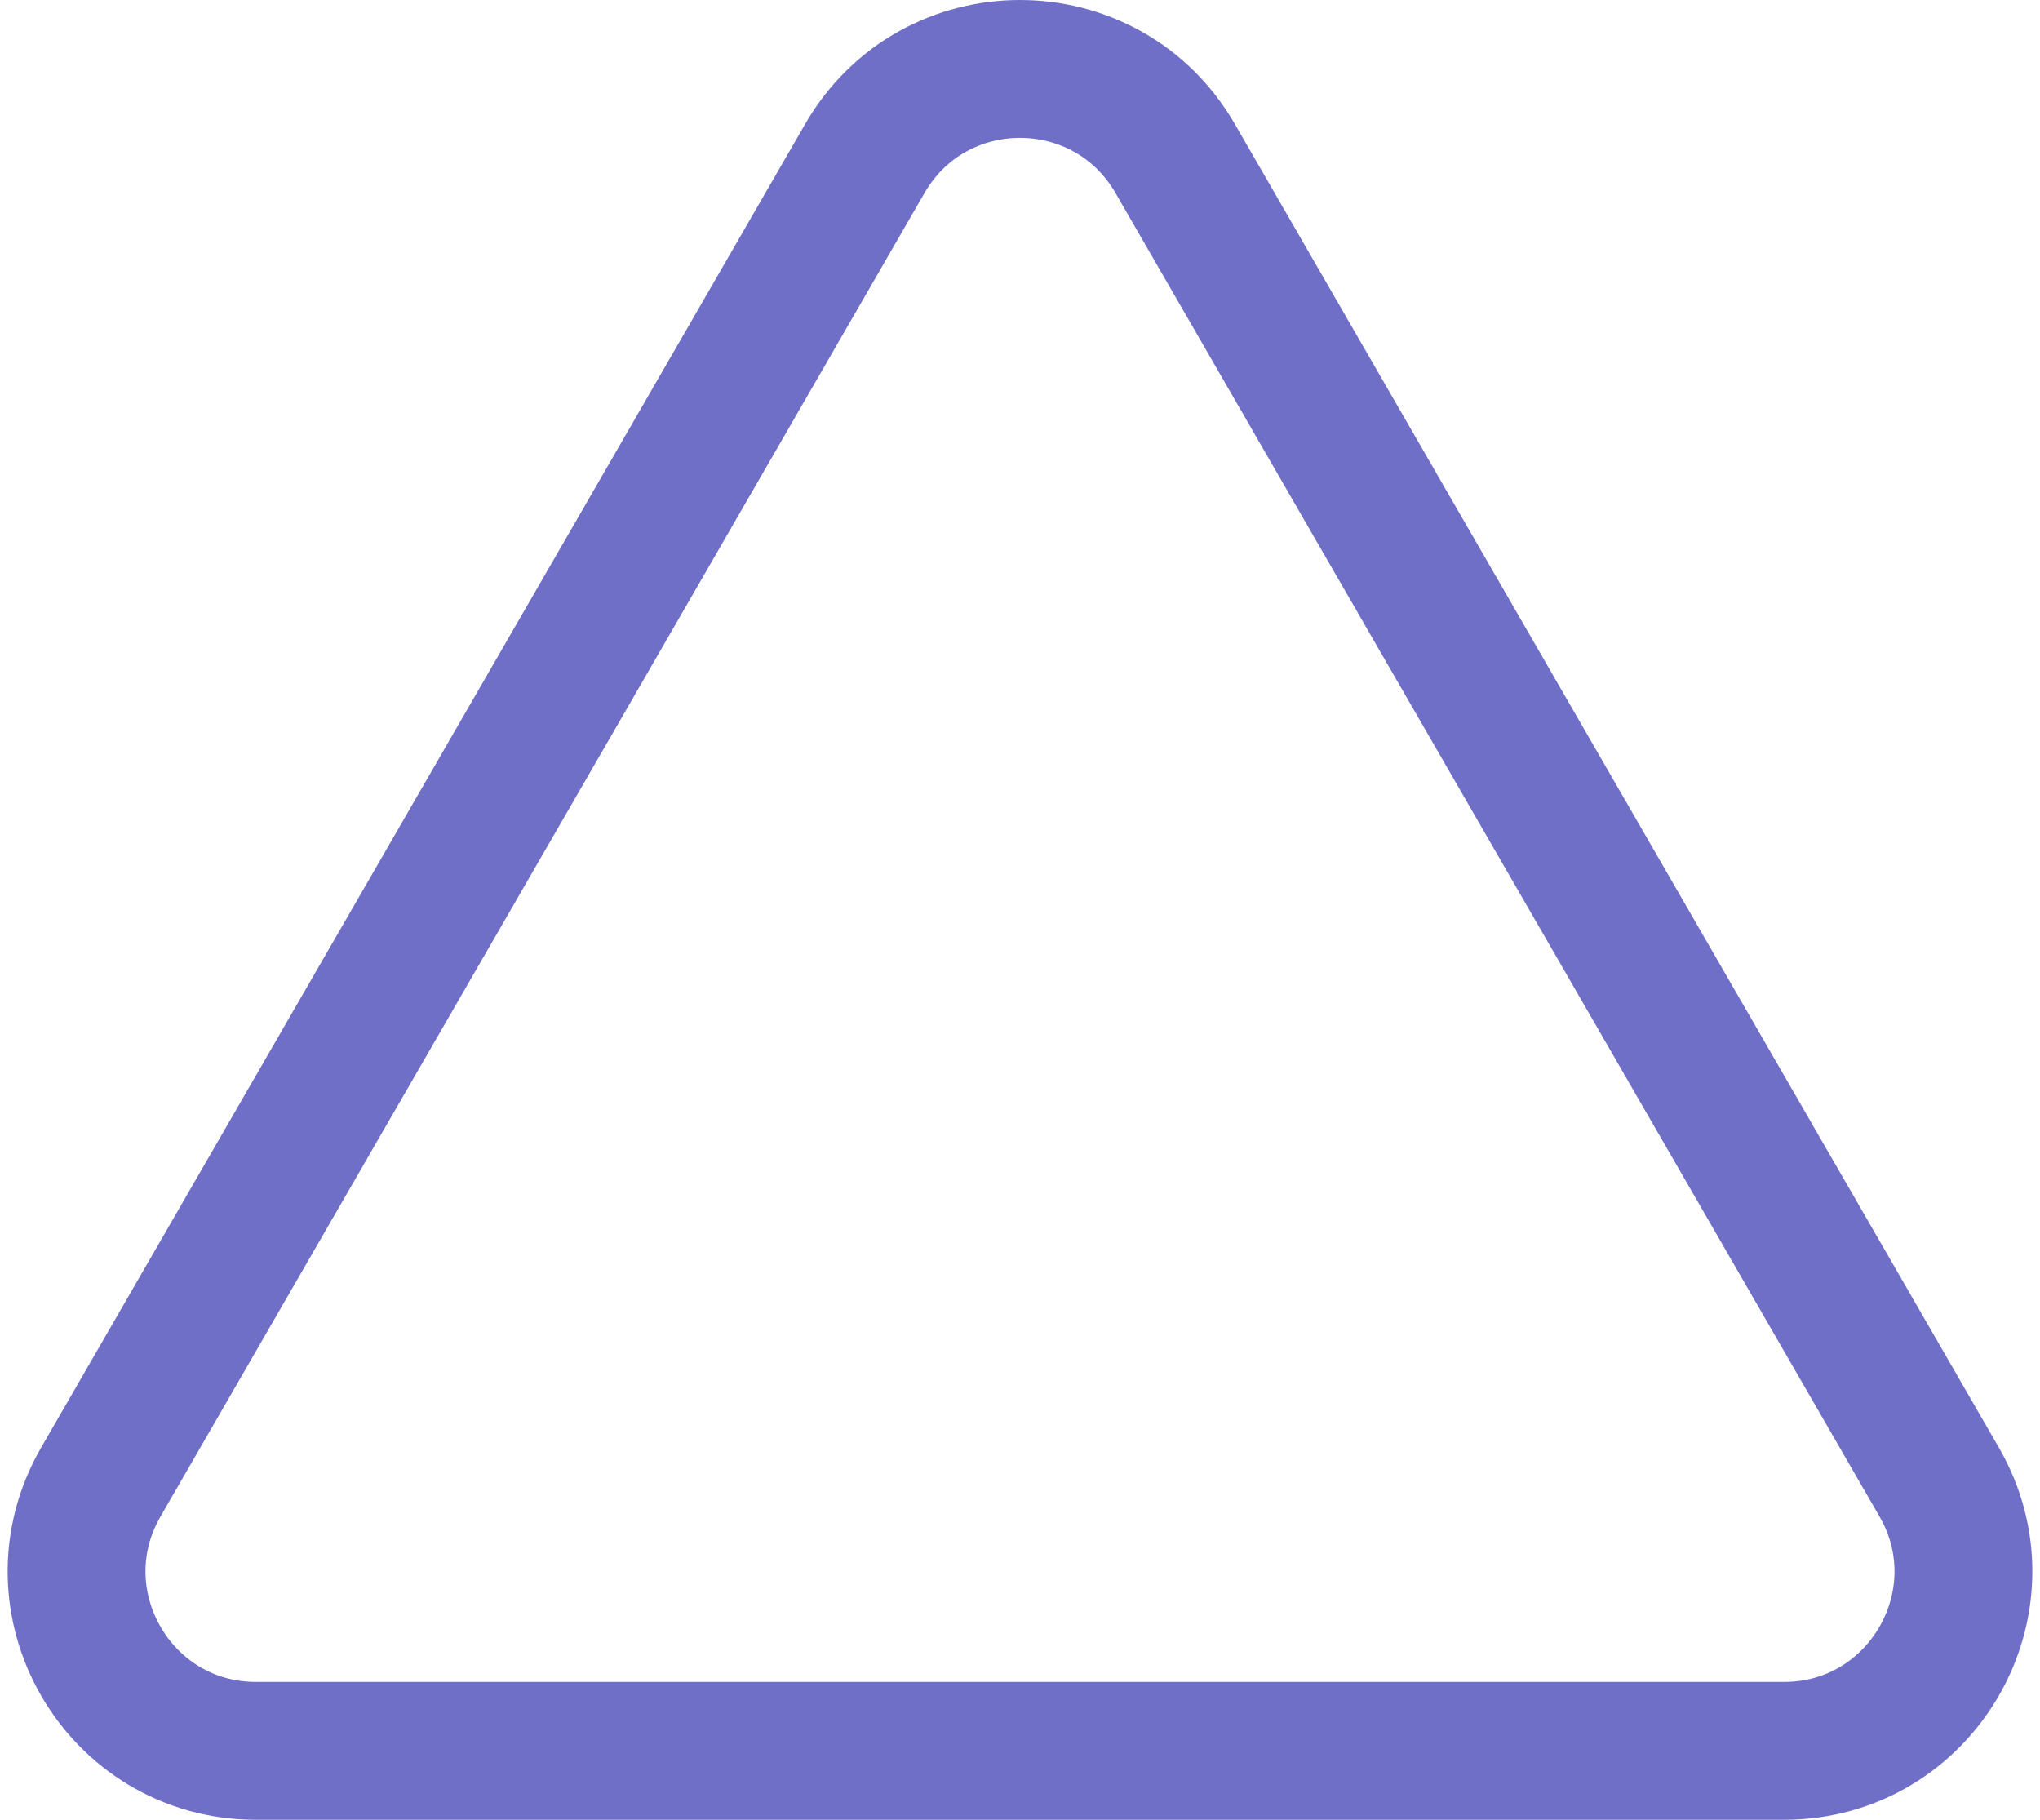 <svg width="74" height="66" viewBox="0 0 74 66" fill="none" xmlns="http://www.w3.org/2000/svg">
<path d="M42.629 5.75L70.342 53.75C72.844 58.083 69.716 63.5 64.713 63.5H9.287C4.283 63.5 1.156 58.083 3.658 53.75L31.371 5.75C33.873 1.417 40.127 1.417 42.629 5.75Z" stroke="#6F6FC8" stroke-width="5"/>
</svg>
